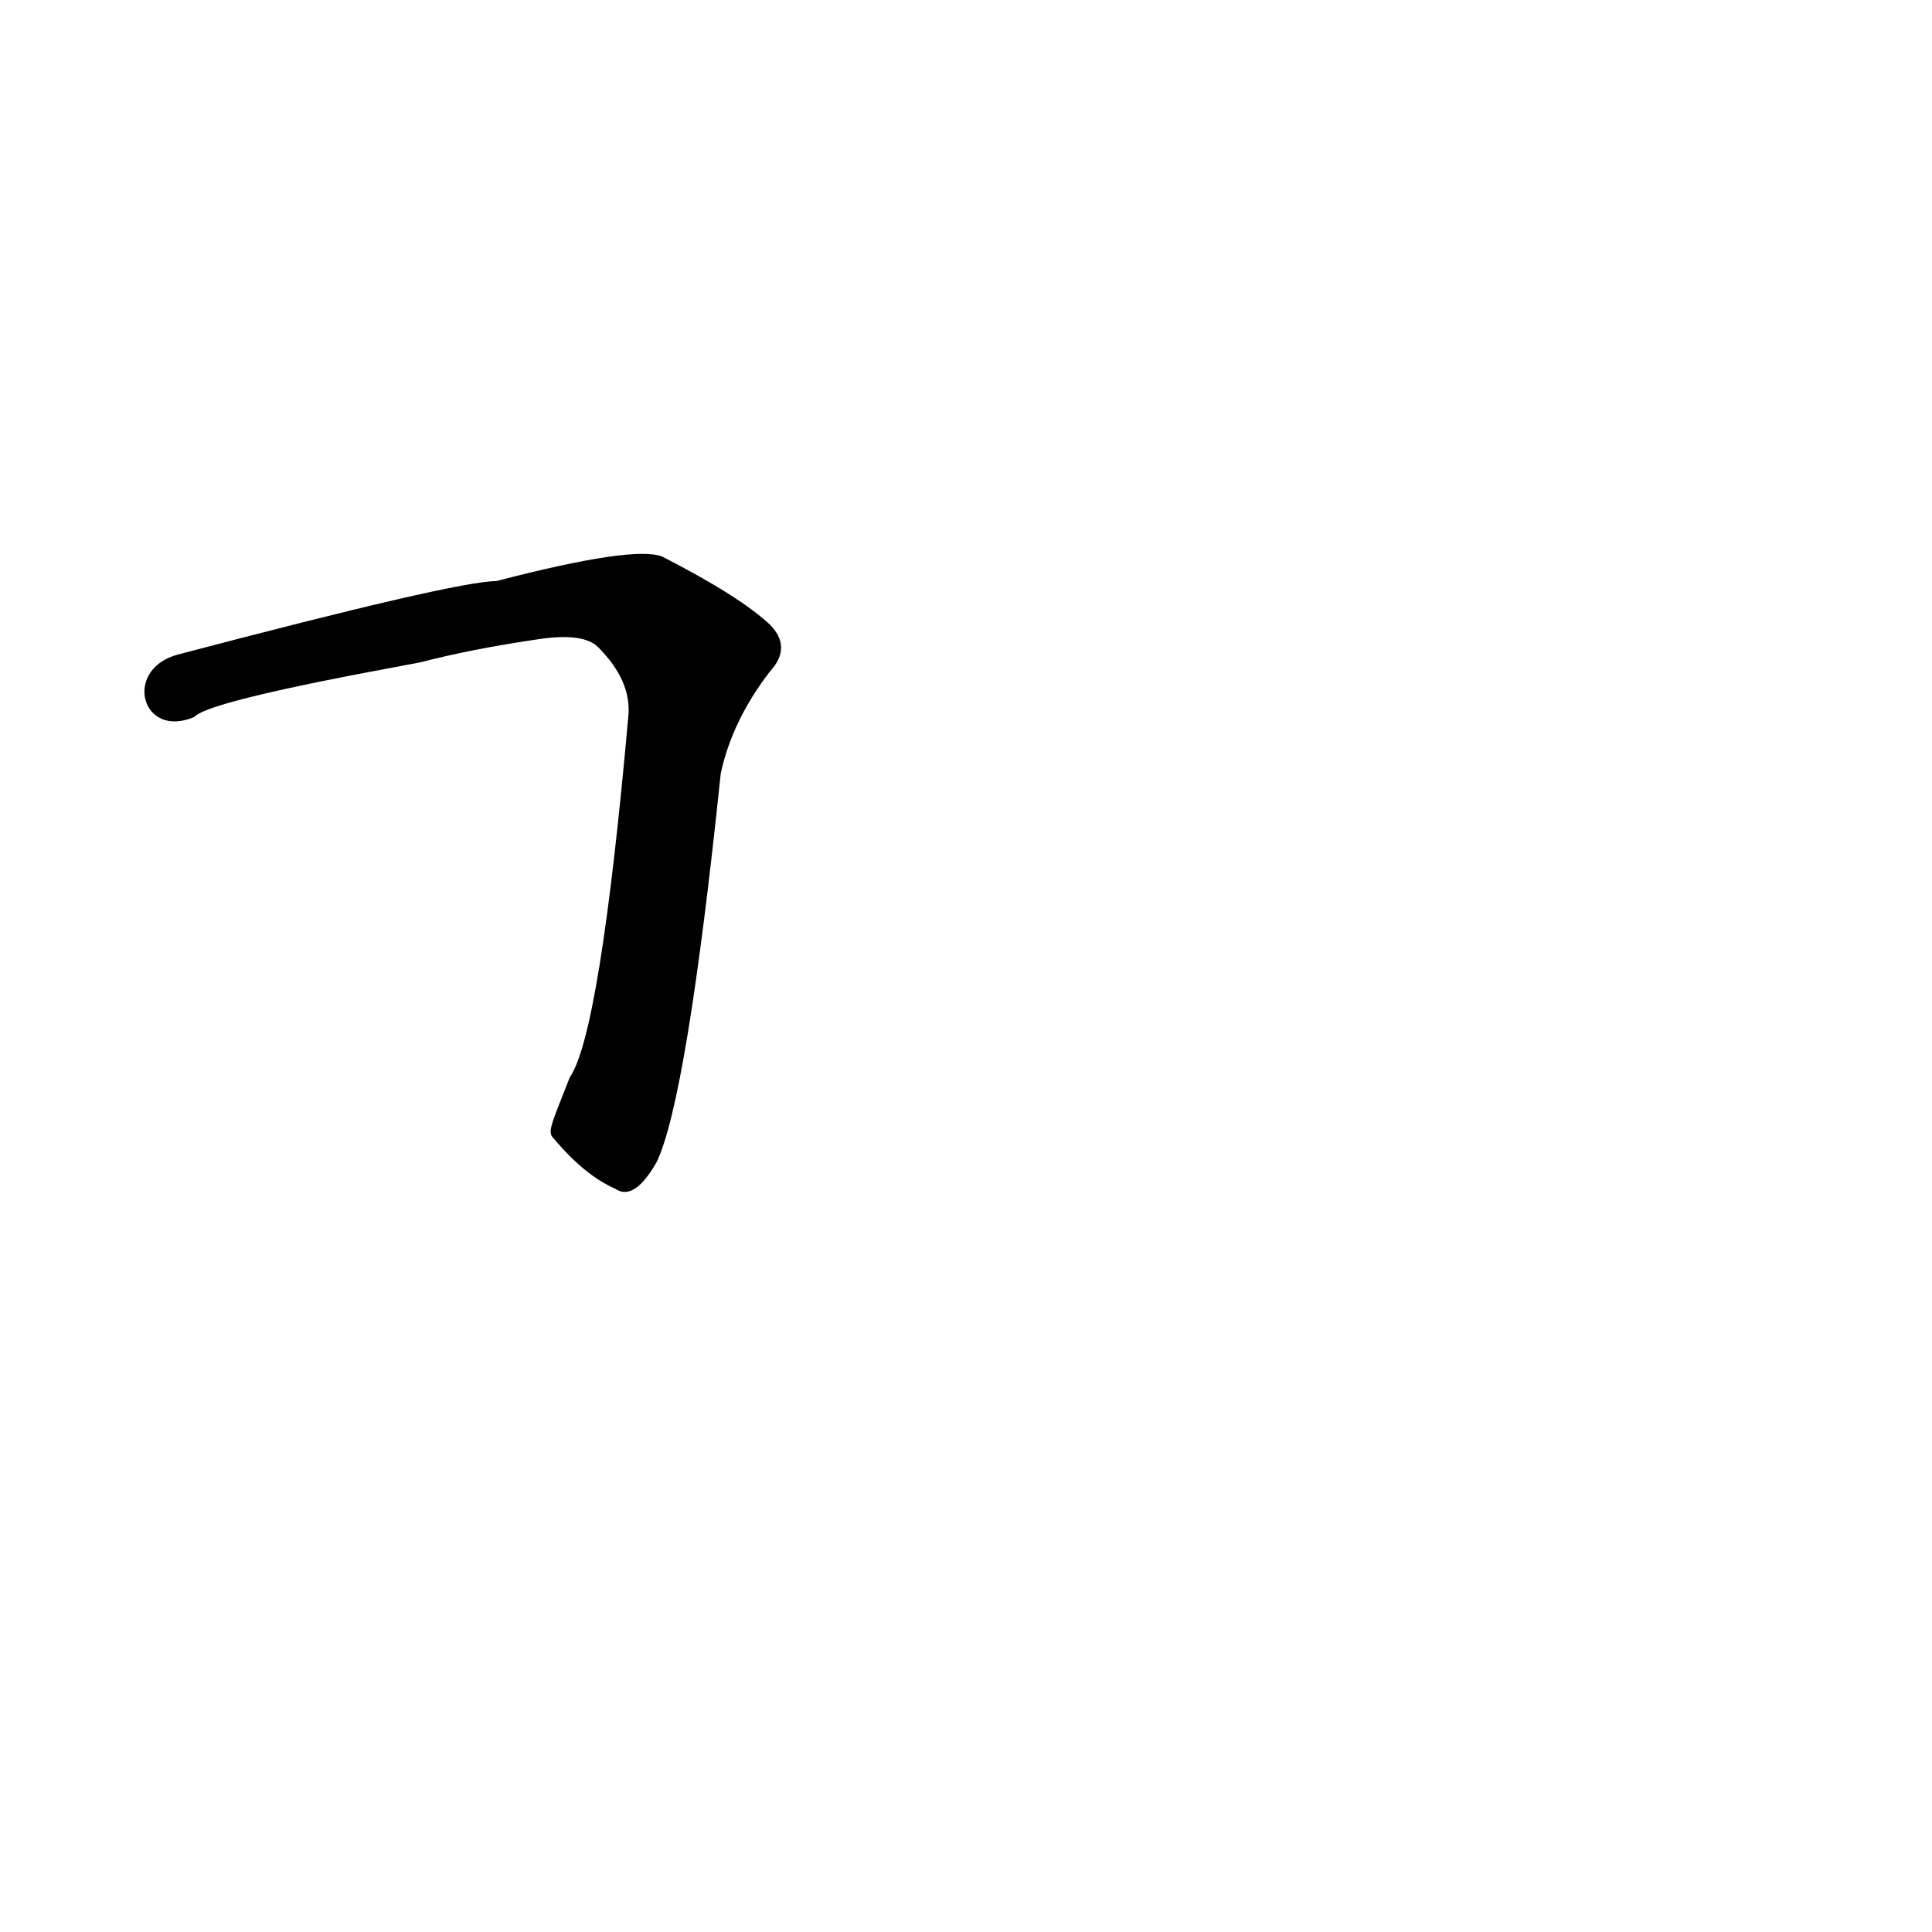 <?xml version='1.0' encoding='utf-8'?>
<svg xmlns="http://www.w3.org/2000/svg" version="1.1" viewBox="0 0 1024 1024"><g transform="scale(1, -1) translate(0, -900)"><path d="M 294 296 Q 310 277 326 270 Q 336 263 348 284 Q 364 317 382 490 Q 388 518 408 544 Q 420 557 408 569 Q 392 584 351 605 Q 336 611 263 592 Q 242 592 94 553 C 65 545 75 508 103 520 Q 109 527 186 542 L 223 549 Q 250 556 284 561 Q 309 565 317 557 Q 335 539 333 520 Q 318 352 302 329 C 291 301 290 300 294 296 Z" fill="black" /></g></svg>